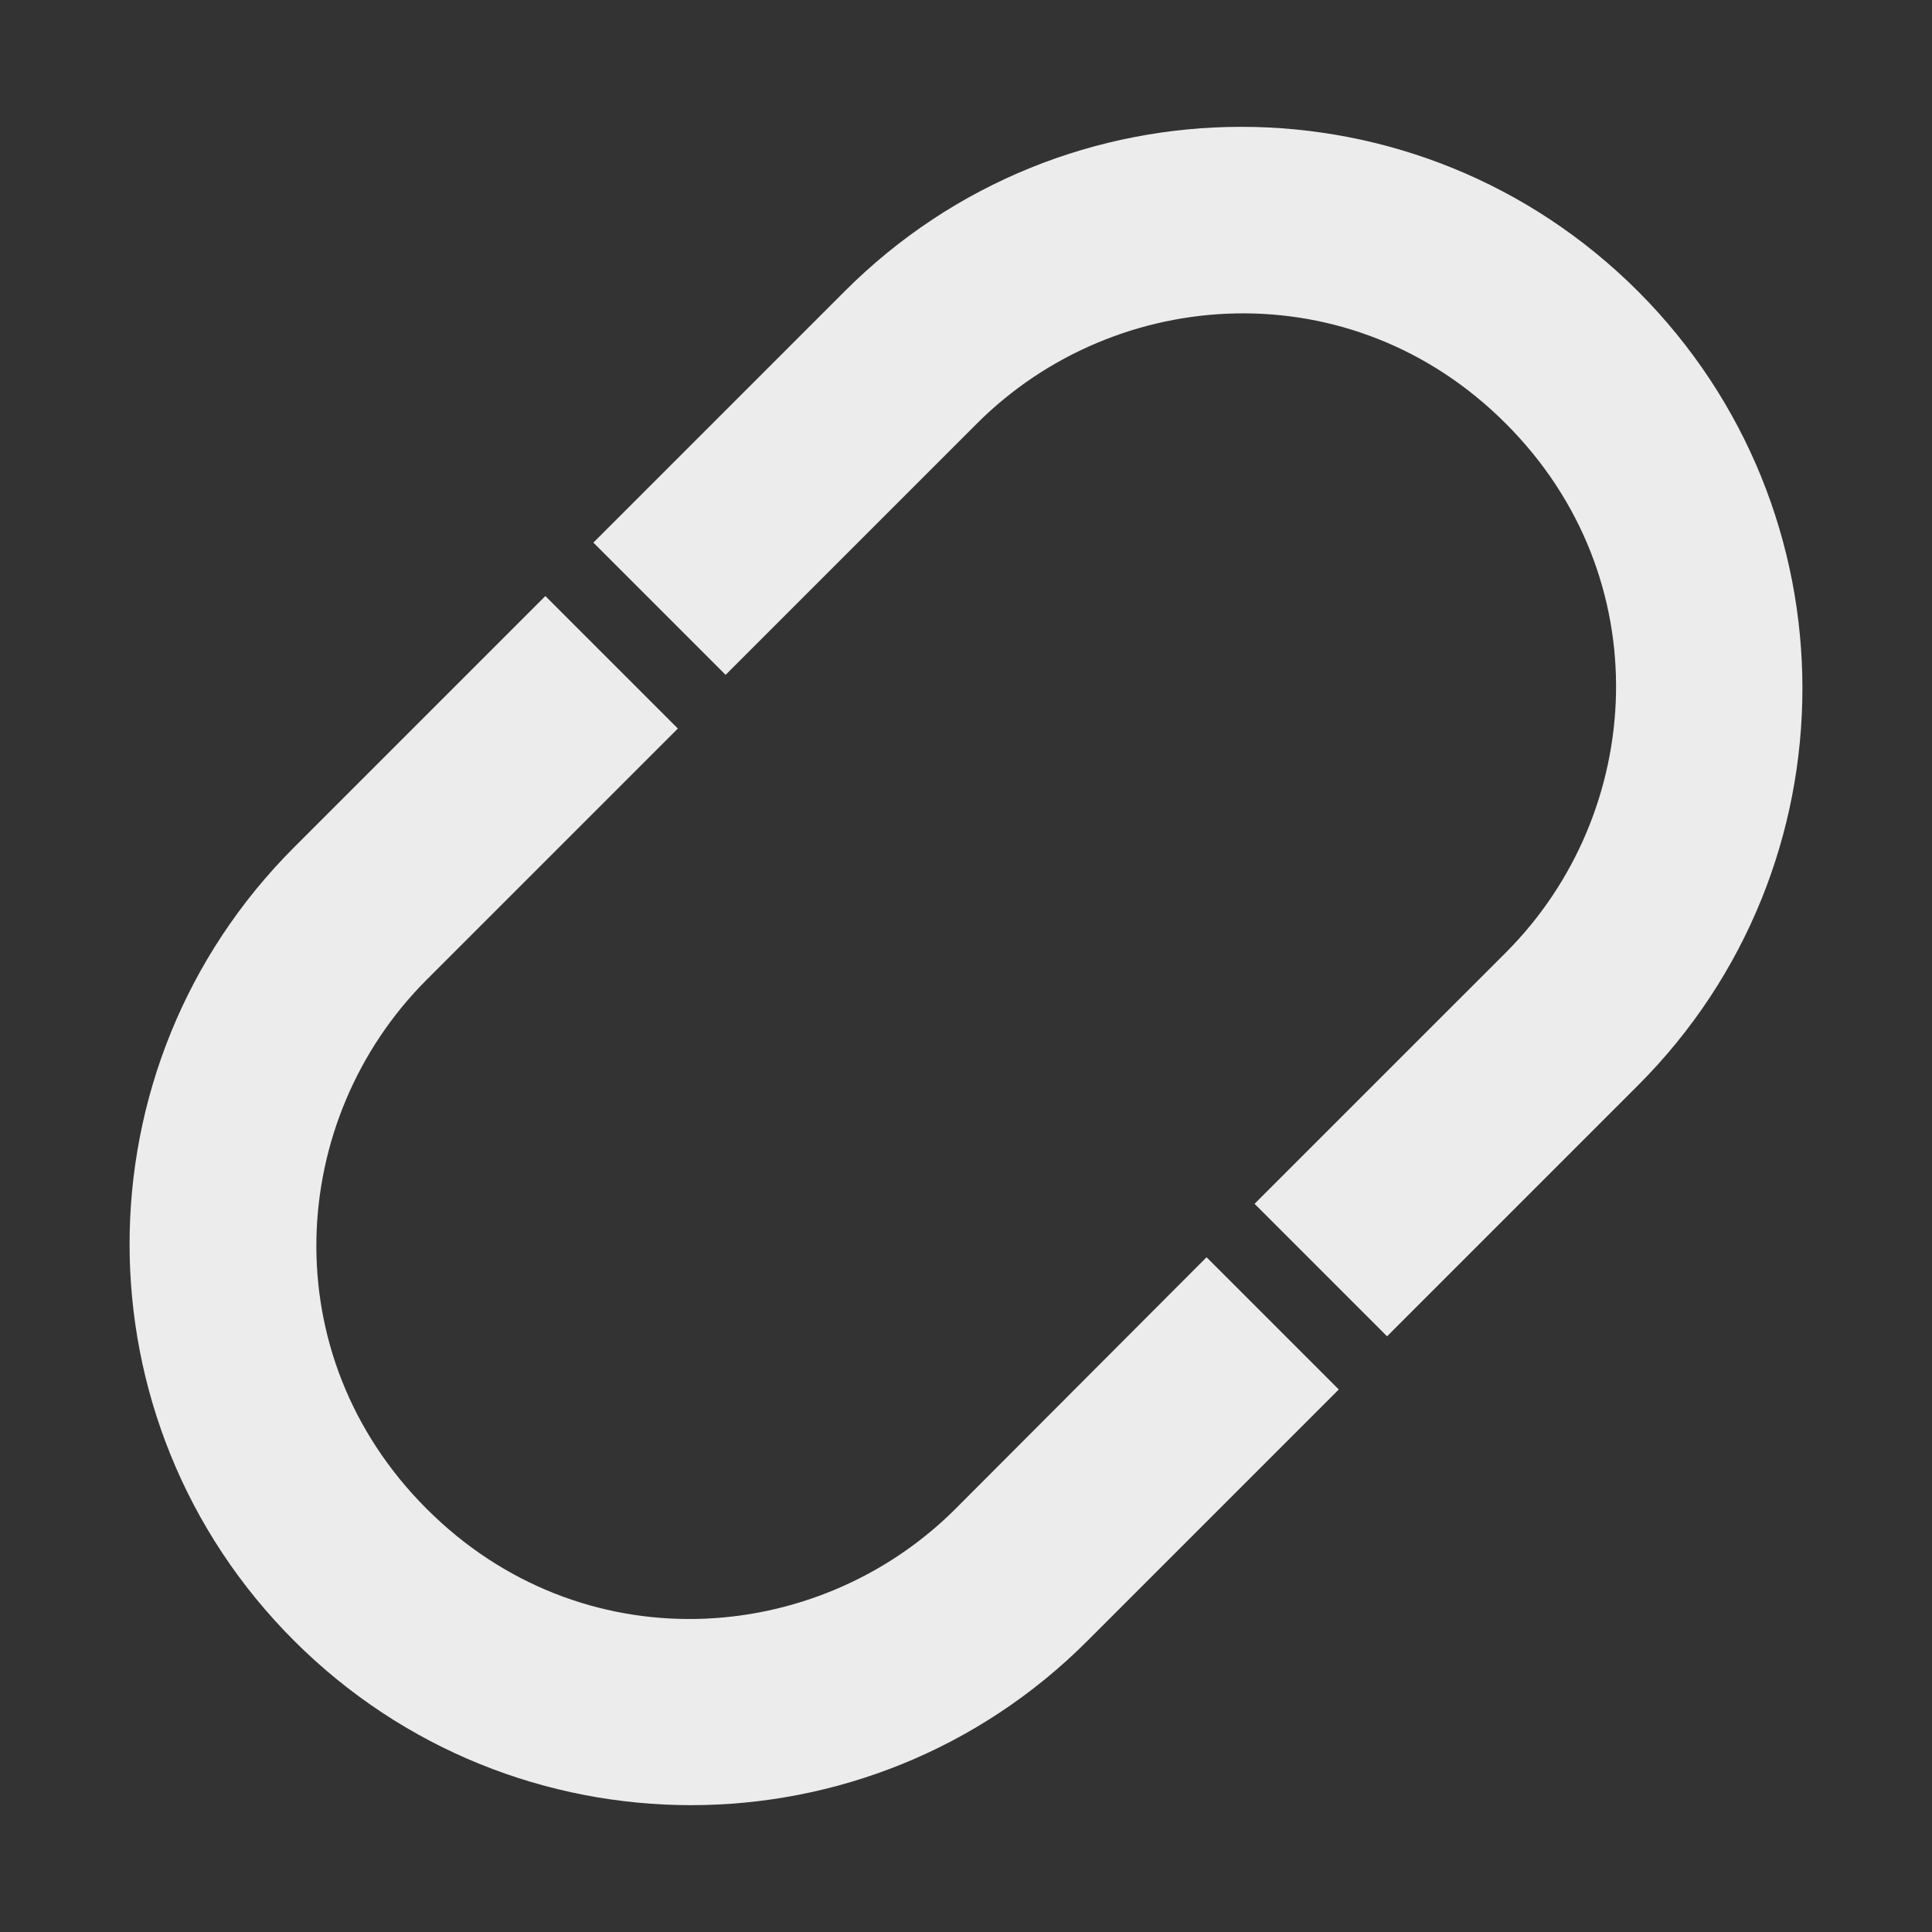<?xml version="1.0" encoding="UTF-8" standalone="no"?>
<!-- Uploaded to: SVG Repo, www.svgrepo.com, Generator: SVG Repo Mixer Tools -->

<svg
   fill="#000000"
   width="800px"
   height="800px"
   viewBox="0 0 1024 1024"
   class="icon"
   version="1.1"
   id="svg1"
   sodipodi:docname="connect_icon.svg"
   inkscape:version="1.3.2 (091e20e, 2023-11-25, custom)"
   xmlns:inkscape="http://www.inkscape.org/namespaces/inkscape"
   xmlns:sodipodi="http://sodipodi.sourceforge.net/DTD/sodipodi-0.dtd"
   xmlns="http://www.w3.org/2000/svg"
   xmlns:svg="http://www.w3.org/2000/svg">
  <rect x="0" y="0" width="1024" height="1024" fill="#333333" stroke="none"/>
  <defs
     id="defs1" />
  <sodipodi:namedview
     id="namedview1"
     pagecolor="#505050"
     bordercolor="#eeeeee"
     borderopacity="1"
     inkscape:showpageshadow="0"
     inkscape:pageopacity="0"
     inkscape:pagecheckerboard="0"
     inkscape:deskcolor="#d1d1d1"
     inkscape:zoom="1.2038493"
     inkscape:cx="396.229"
     inkscape:cy="531.62801"
     inkscape:current-layer="svg1" />
  <path
     d="m 868.207,154.422 c -116.267,-116.267 -304.412,-116.267 -420.541,0 L 314.494,287.594 384.585,357.684 517.756,224.513 c 73.938,-73.938 198.726,-81.772 280.361,0 81.772,81.772 73.938,206.423 0,280.361 L 664.945,638.045 735.173,708.273 868.345,575.101 C 984.337,458.834 984.337,270.69 868.207,154.422 Z M 506.467,799.676 c -73.938,73.938 -198.726,81.772 -280.361,0 -81.772,-81.772 -73.938,-206.423 0,-280.361 L 359.278,386.144 289.05,315.916 155.879,449.088 c -116.267,116.267 -116.267,304.412 0,420.541 116.267,116.13 304.411,116.267 420.541,0 L 709.592,736.458 639.501,666.367 Z"
     id="path1"
     style="fill:#ececec;stroke-width:1.374"
     sodipodi:nodetypes="ccccscsccccccsccsscccc" />
</svg>
